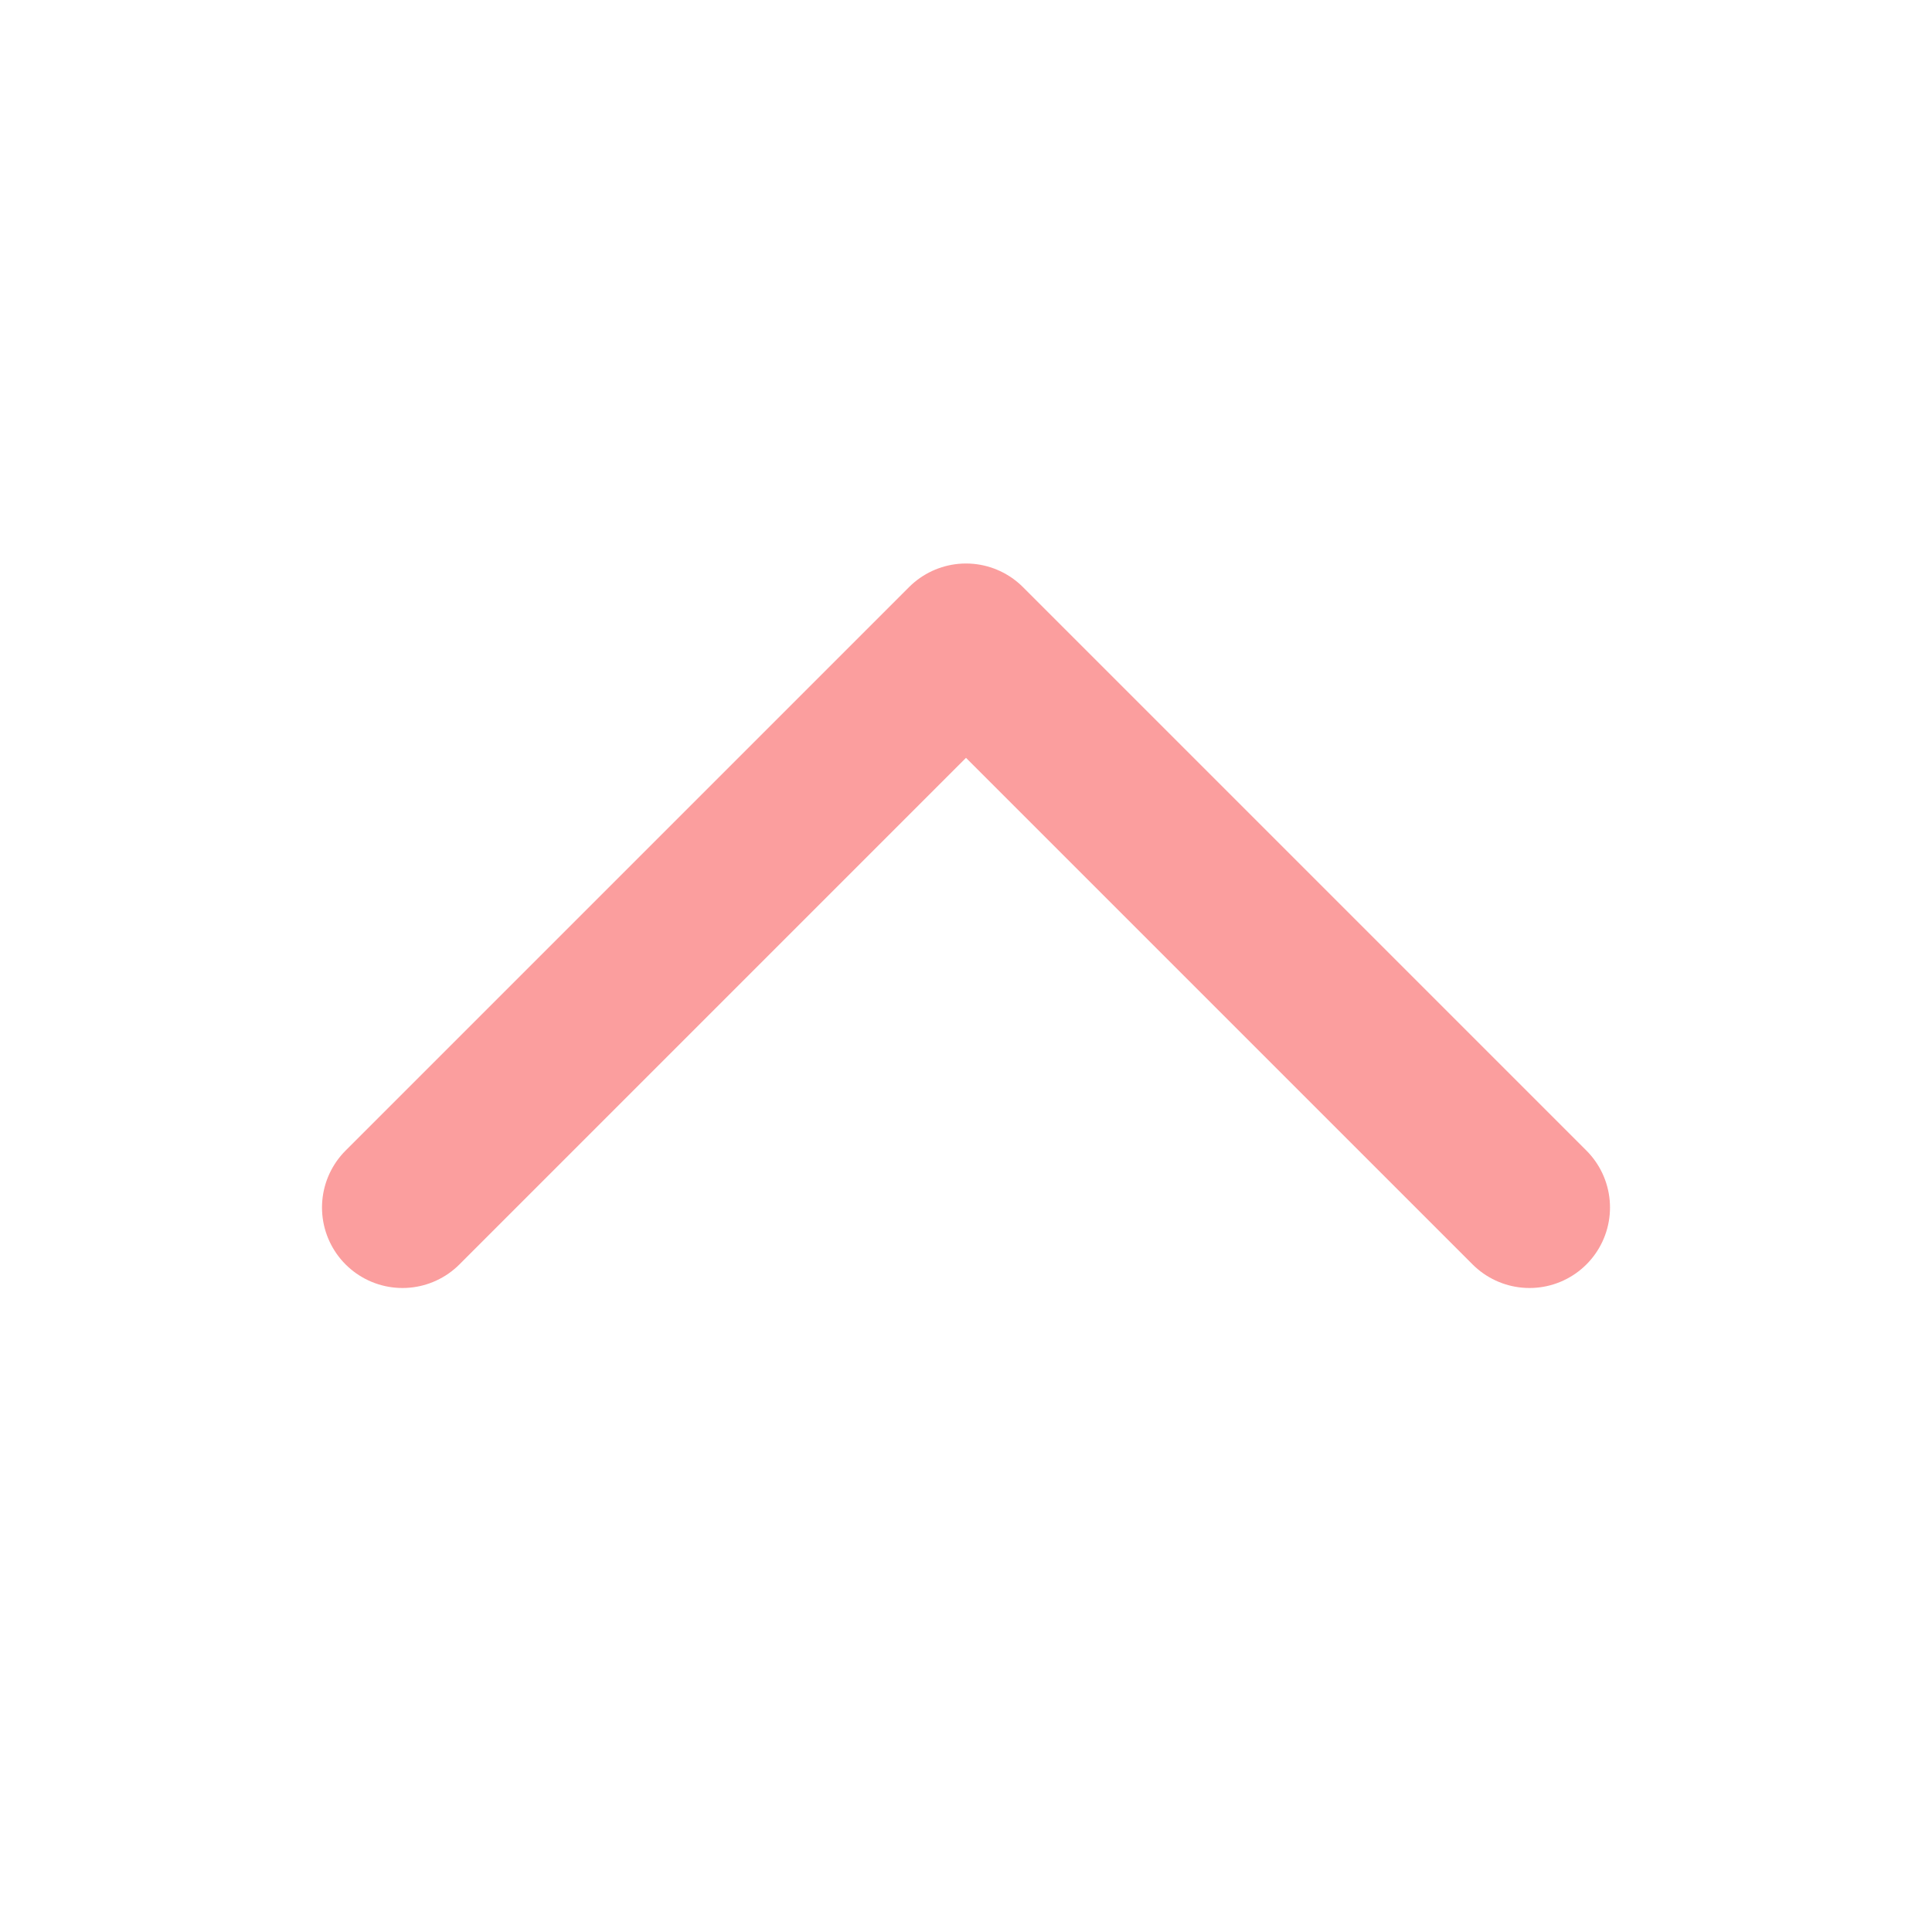 <svg xmlns="http://www.w3.org/2000/svg" viewBox="0 0 24 18" width="24" height="24" fill="none" stroke="#fb9e9e" stroke-width="2" stroke-linecap="round" stroke-linejoin="round">
  <path d="M12 5l-7 7m7-7l7 7"/>
</svg>